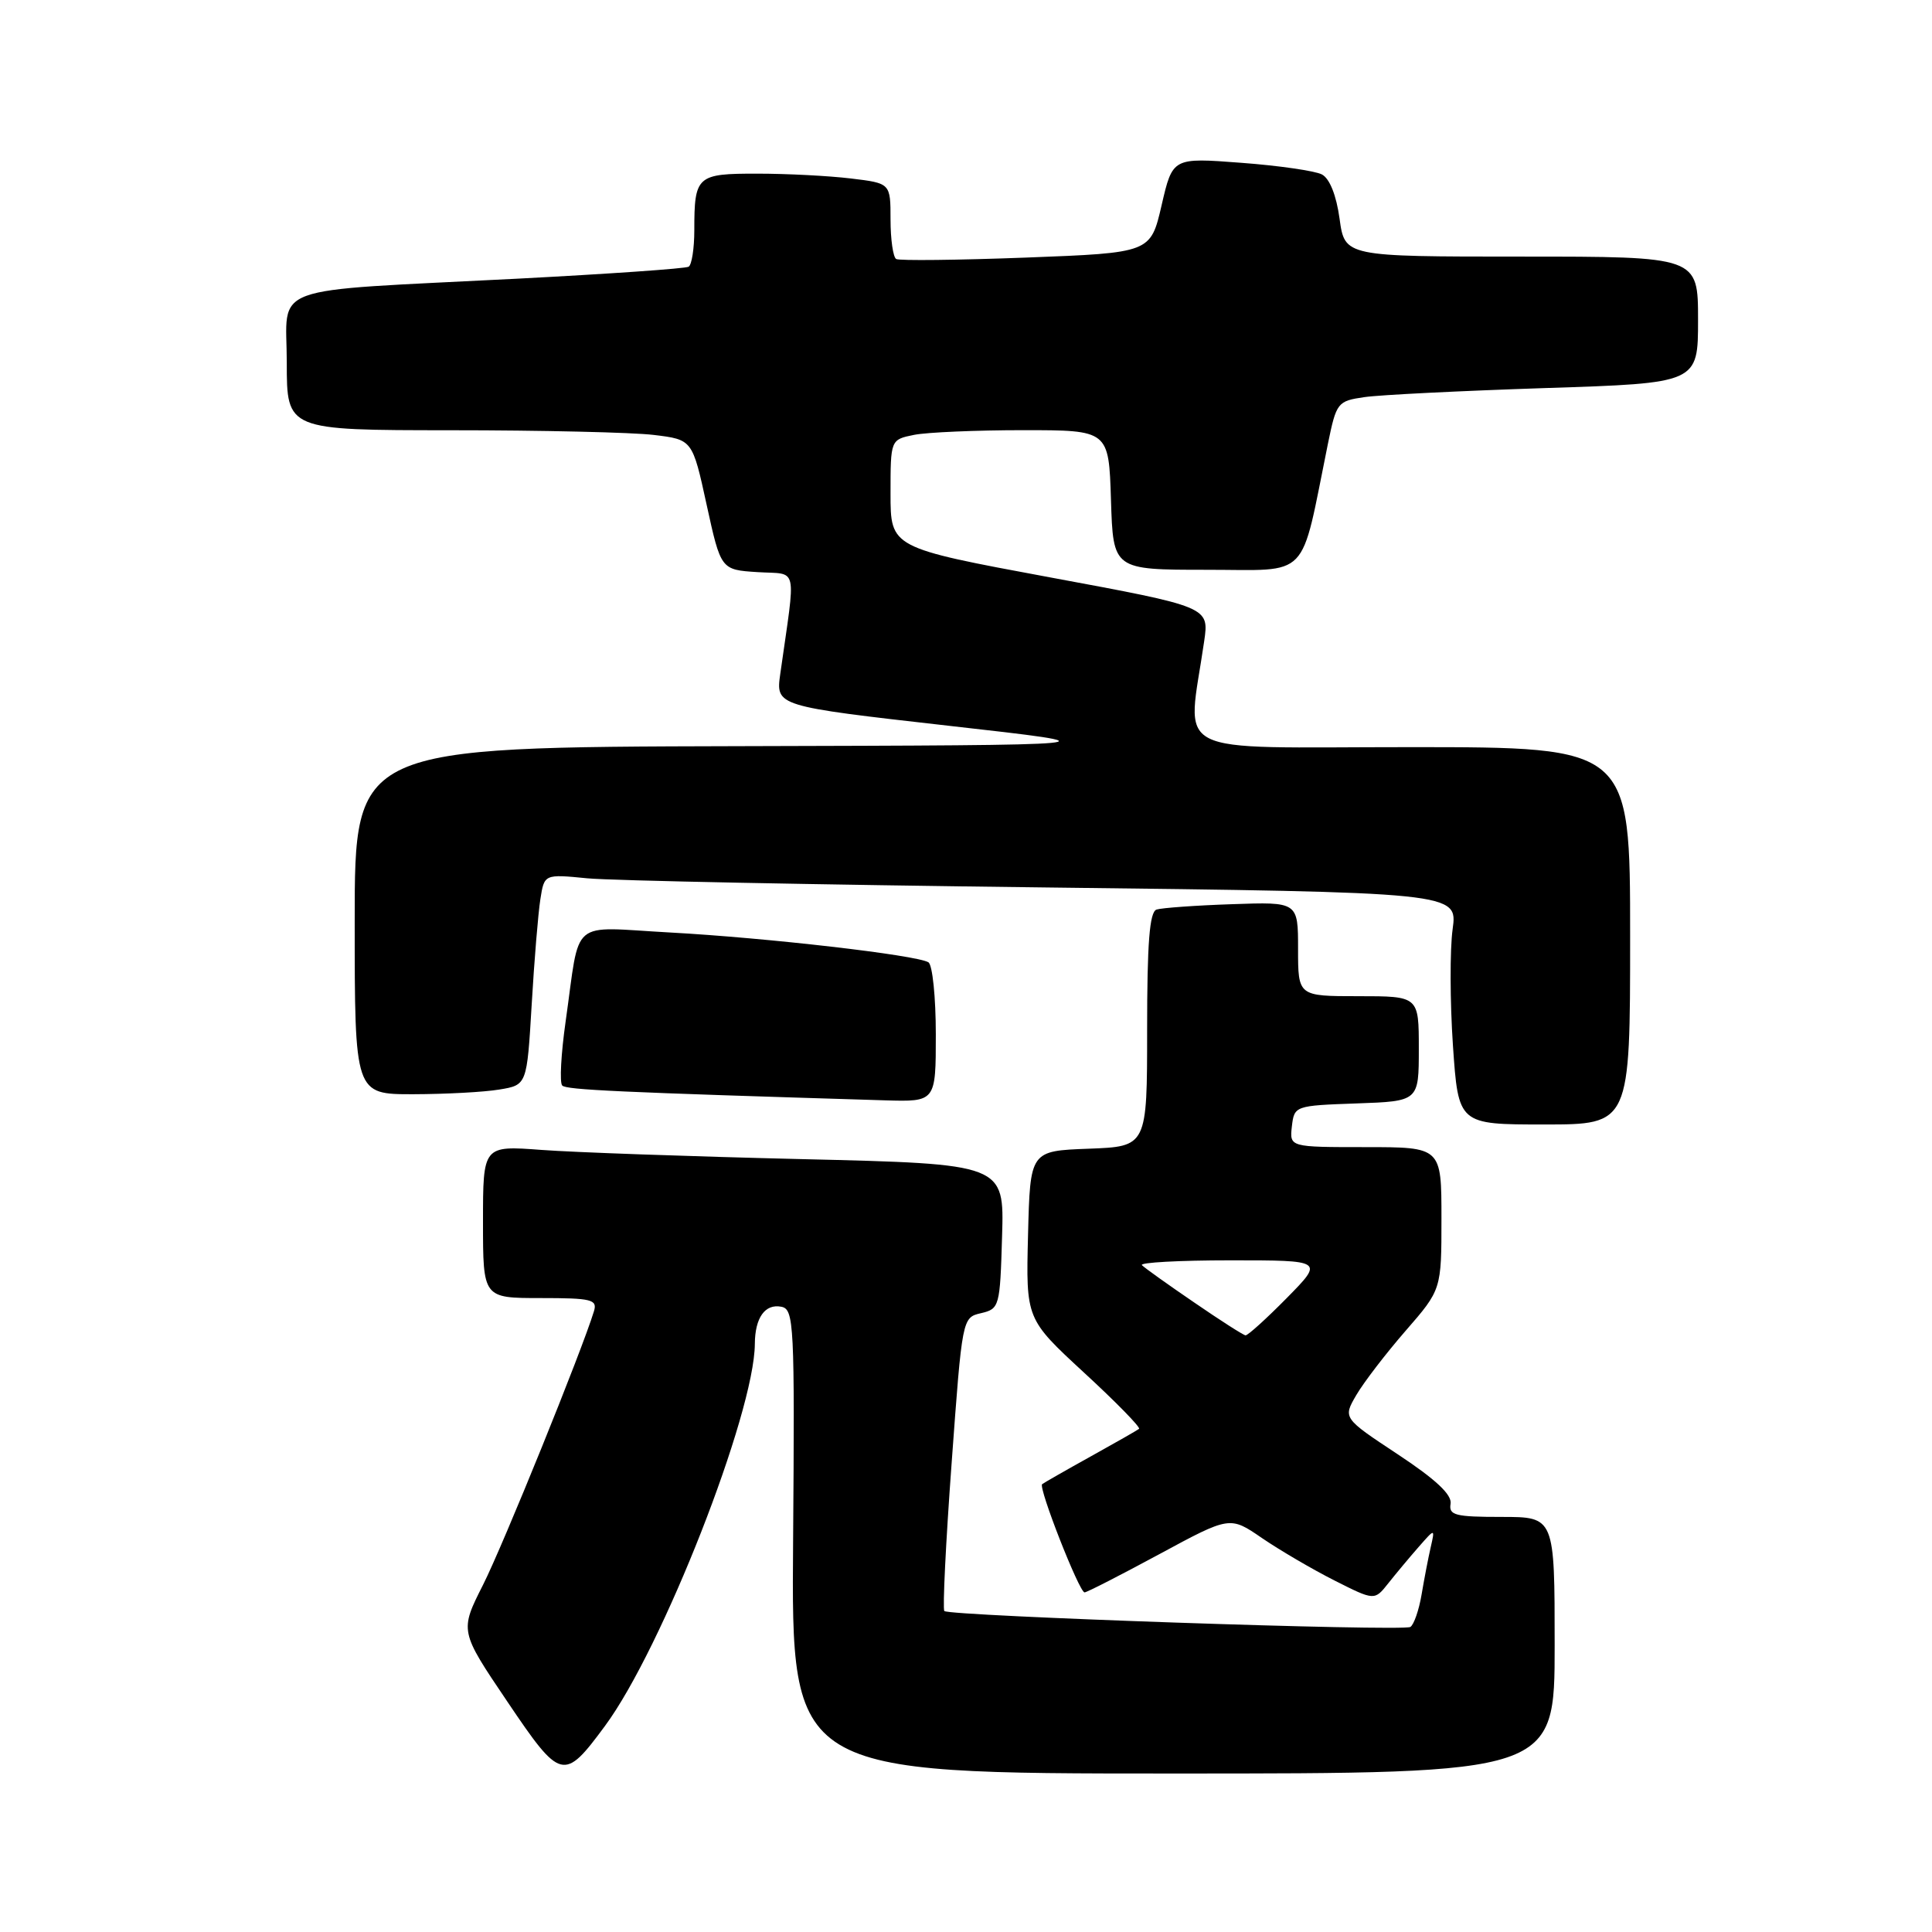 <?xml version="1.0" encoding="UTF-8" standalone="no"?>
<!DOCTYPE svg PUBLIC "-//W3C//DTD SVG 1.1//EN" "http://www.w3.org/Graphics/SVG/1.1/DTD/svg11.dtd" >
<svg xmlns="http://www.w3.org/2000/svg" xmlns:xlink="http://www.w3.org/1999/xlink" version="1.1" viewBox="0 0 256 256">
 <g >
 <path fill="currentColor"
d=" M 80.16 228.70 C 87.75 218.43 99.96 187.28 100.02 178.08 C 100.04 174.60 101.37 172.73 103.53 173.15 C 105.21 173.48 105.31 175.38 105.09 204.25 C 104.85 235.00 104.85 235.00 155.43 235.00 C 206.00 235.00 206.00 235.00 206.00 218.00 C 206.00 201.00 206.00 201.00 198.96 201.00 C 192.82 201.00 191.95 200.78 192.21 199.26 C 192.41 198.06 190.26 196.04 185.22 192.71 C 177.94 187.90 177.94 187.90 179.72 184.85 C 180.70 183.17 183.64 179.34 186.25 176.34 C 191.00 170.88 191.00 170.88 191.00 161.44 C 191.00 152.00 191.00 152.00 180.93 152.00 C 170.87 152.00 170.87 152.00 171.18 149.25 C 171.50 146.53 171.58 146.50 179.75 146.21 C 188.00 145.92 188.00 145.92 188.00 138.96 C 188.00 132.00 188.00 132.00 180.00 132.00 C 172.00 132.00 172.00 132.00 172.00 125.75 C 172.00 119.50 172.00 119.50 163.25 119.81 C 158.44 119.97 153.94 120.30 153.25 120.52 C 152.32 120.83 152.00 124.92 152.00 136.43 C 152.00 151.92 152.00 151.92 144.25 152.21 C 136.50 152.50 136.50 152.50 136.22 163.64 C 135.94 174.77 135.94 174.77 143.64 181.88 C 147.88 185.78 151.16 189.14 150.93 189.33 C 150.69 189.52 147.80 191.17 144.50 193.00 C 141.20 194.83 138.32 196.48 138.09 196.66 C 137.55 197.09 143.01 211.00 143.71 211.00 C 144.01 211.00 148.46 208.72 153.61 205.94 C 162.97 200.88 162.97 200.88 167.23 203.81 C 169.58 205.41 173.89 207.94 176.82 209.42 C 182.13 212.10 182.13 212.10 183.95 209.80 C 184.95 208.54 186.75 206.38 187.96 205.00 C 190.15 202.50 190.15 202.50 189.58 205.00 C 189.26 206.38 188.72 209.20 188.37 211.27 C 188.02 213.35 187.35 215.28 186.88 215.58 C 185.89 216.19 125.80 214.14 125.13 213.47 C 124.89 213.23 125.32 204.38 126.10 193.81 C 127.50 174.61 127.50 174.58 130.00 174.00 C 132.43 173.43 132.51 173.13 132.78 163.82 C 133.07 154.23 133.07 154.23 106.28 153.59 C 91.55 153.24 76.01 152.69 71.75 152.37 C 64.00 151.79 64.00 151.79 64.00 161.90 C 64.00 172.00 64.00 172.00 71.62 172.00 C 78.41 172.00 79.18 172.19 78.70 173.75 C 77.13 178.92 66.67 204.72 64.01 209.99 C 60.91 216.12 60.91 216.12 67.21 225.45 C 74.31 235.98 74.71 236.08 80.16 228.70 Z  M 216.00 124.00 C 216.00 99.00 216.00 99.00 186.86 99.00 C 154.35 99.00 157.32 100.53 159.56 84.96 C 160.22 80.41 160.22 80.41 139.11 76.50 C 118.00 72.58 118.00 72.58 118.00 65.41 C 118.00 58.25 118.00 58.25 121.13 57.62 C 122.84 57.28 129.35 57.00 135.59 57.00 C 146.92 57.00 146.92 57.00 147.21 66.25 C 147.50 75.50 147.50 75.50 159.92 75.50 C 173.78 75.50 172.23 77.11 175.95 58.83 C 177.08 53.32 177.22 53.14 180.80 52.62 C 182.84 52.32 193.61 51.79 204.75 51.42 C 225.00 50.77 225.00 50.77 225.00 42.38 C 225.00 34.00 225.00 34.00 201.59 34.00 C 178.19 34.00 178.19 34.00 177.50 28.98 C 177.07 25.86 176.18 23.64 175.15 23.11 C 174.24 22.64 169.42 21.94 164.44 21.57 C 155.38 20.88 155.38 20.88 153.92 27.19 C 152.46 33.50 152.46 33.50 135.98 34.13 C 126.92 34.47 119.16 34.56 118.75 34.32 C 118.34 34.08 118.00 31.72 118.00 29.08 C 118.00 24.28 118.00 24.28 112.75 23.65 C 109.86 23.30 104.29 23.01 100.36 23.01 C 92.32 23.00 92.00 23.28 92.00 30.52 C 92.00 32.92 91.66 35.09 91.25 35.34 C 90.84 35.59 80.60 36.30 68.50 36.93 C 34.85 38.66 38.00 37.51 38.00 48.06 C 38.00 57.00 38.00 57.00 59.75 57.01 C 71.71 57.01 83.81 57.29 86.62 57.63 C 91.75 58.25 91.75 58.25 93.63 66.87 C 95.52 75.50 95.52 75.50 100.39 75.81 C 105.83 76.16 105.47 74.58 103.39 89.29 C 102.79 93.57 102.79 93.57 125.64 96.16 C 148.50 98.74 148.50 98.74 97.75 98.87 C 47.00 99.00 47.00 99.00 47.00 122.00 C 47.00 145.00 47.00 145.00 54.75 144.99 C 59.01 144.98 64.15 144.71 66.16 144.37 C 69.82 143.77 69.82 143.77 70.45 133.13 C 70.79 127.29 71.31 121.00 71.60 119.16 C 72.12 115.82 72.12 115.82 77.81 116.38 C 80.94 116.69 108.17 117.23 138.33 117.59 C 193.15 118.24 193.15 118.24 192.48 123.13 C 192.11 125.82 192.13 132.74 192.52 138.51 C 193.24 149.00 193.24 149.00 204.62 149.00 C 216.00 149.00 216.00 149.00 216.00 124.00 Z  M 124.00 137.06 C 124.00 132.14 123.56 127.85 123.02 127.51 C 121.47 126.55 101.61 124.26 88.78 123.56 C 75.29 122.83 76.93 121.43 74.95 135.34 C 74.34 139.64 74.13 143.47 74.50 143.84 C 75.07 144.41 81.74 144.72 117.25 145.80 C 124.00 146.00 124.00 146.00 124.00 137.06 Z  M 158.23 172.58 C 154.77 170.22 151.66 168.00 151.31 167.64 C 150.96 167.29 156.24 167.00 163.05 167.00 C 175.42 167.00 175.42 167.00 170.50 172.00 C 167.79 174.75 165.33 176.97 165.04 176.94 C 164.74 176.91 161.68 174.95 158.23 172.58 Z "/>
</g>
</svg>